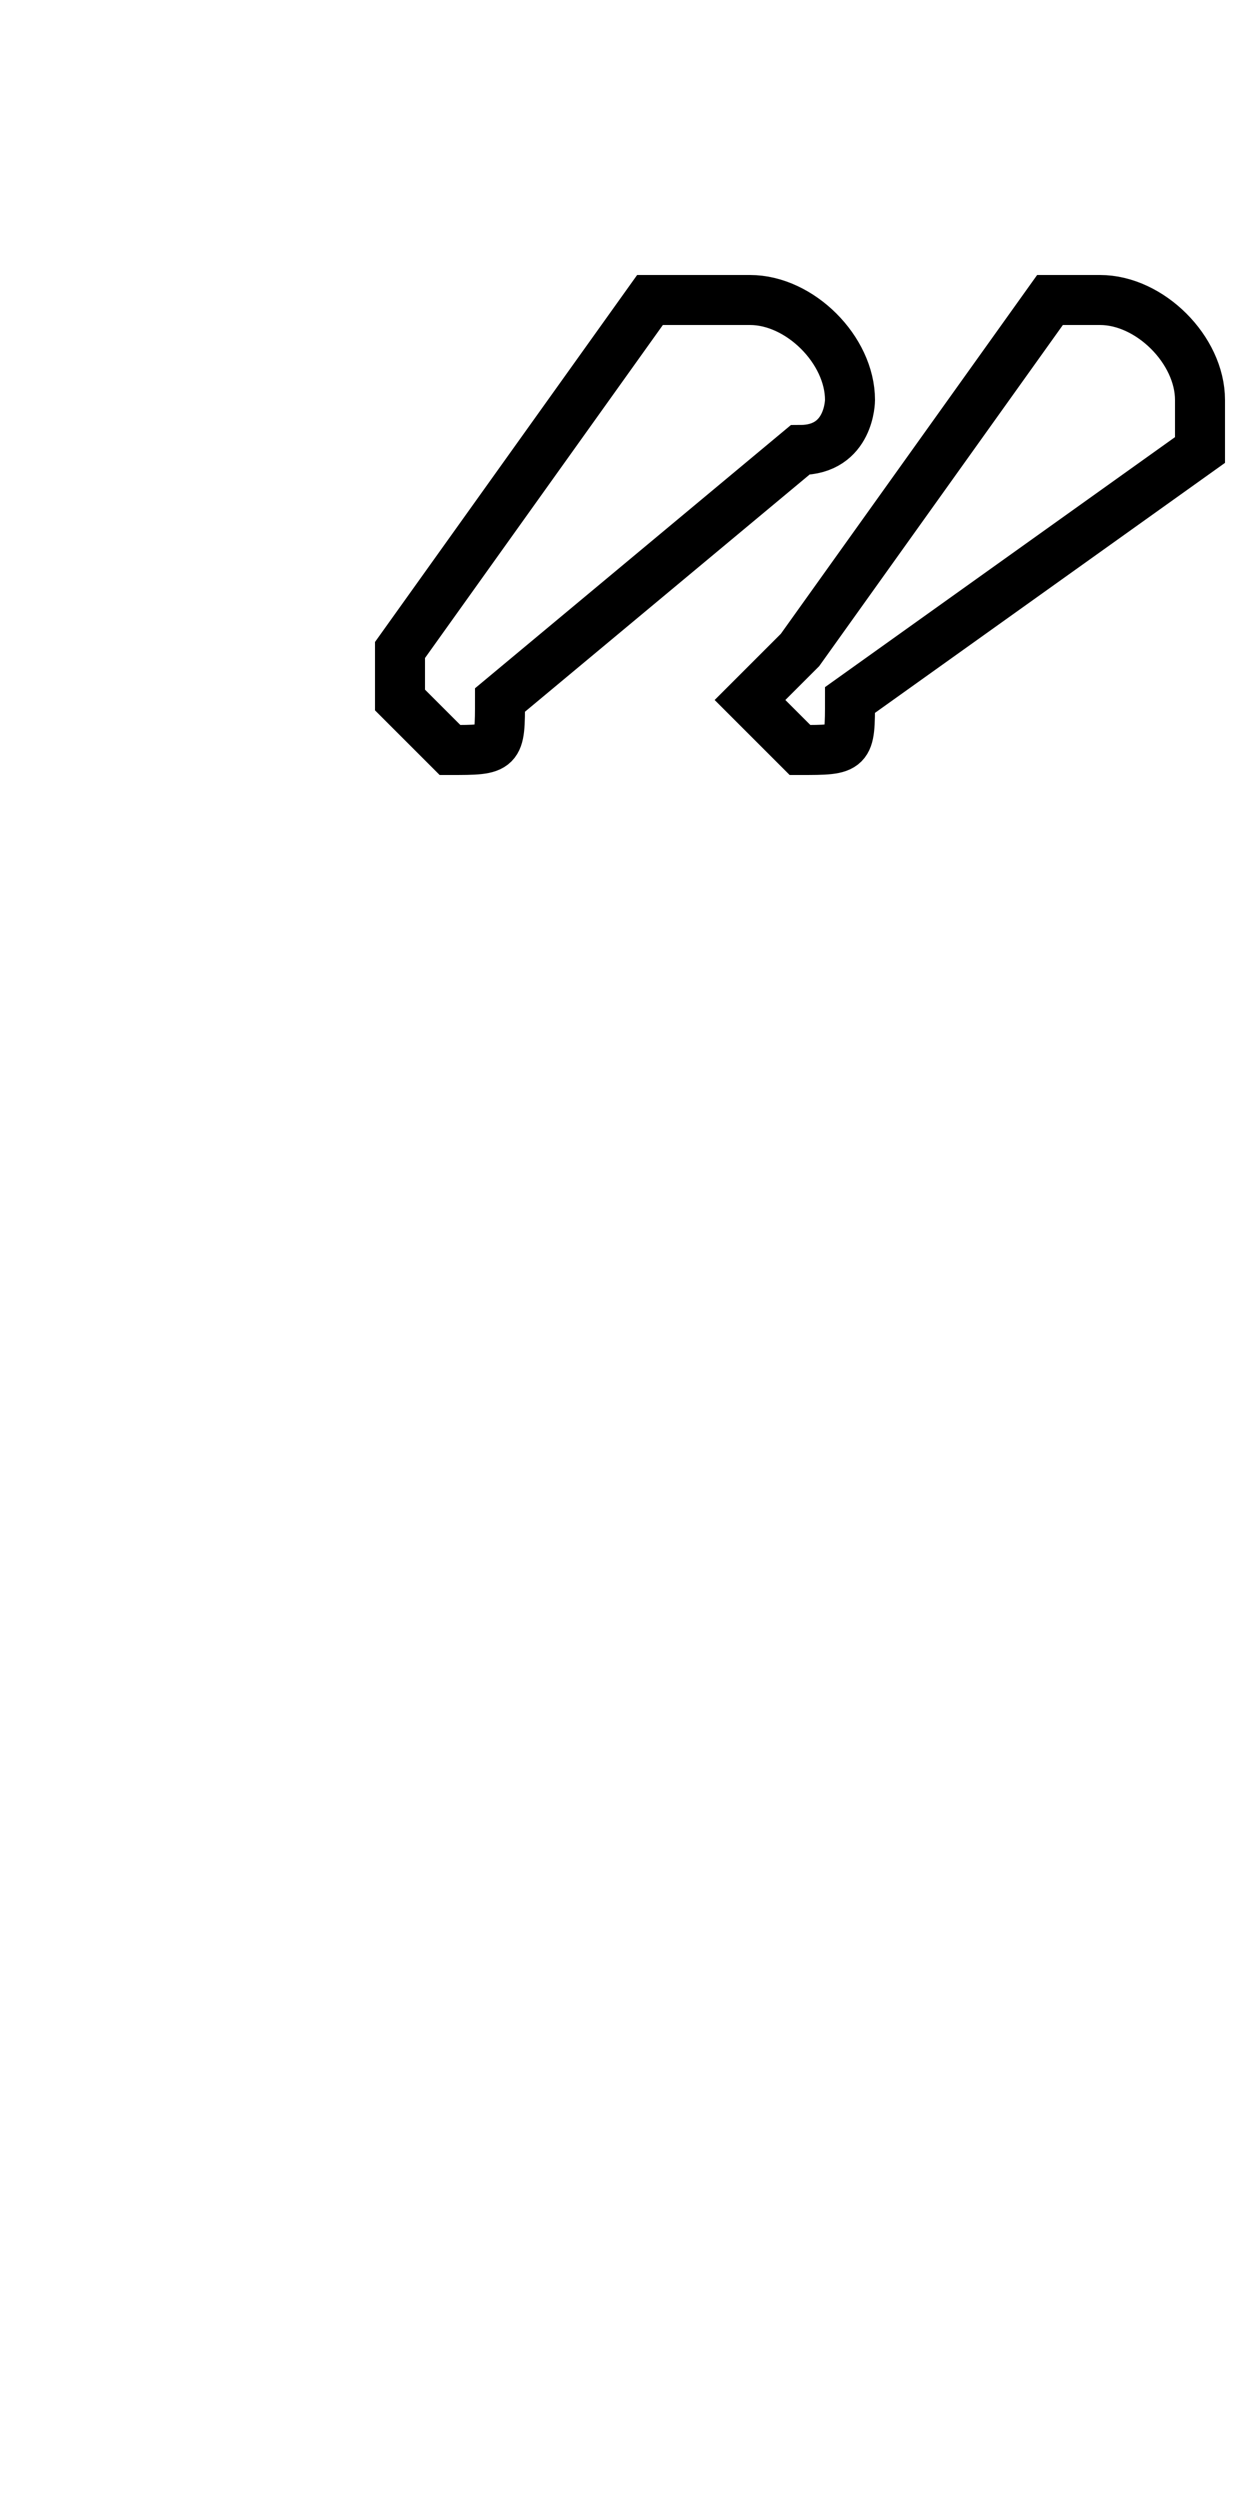<?xml version='1.0' encoding='utf8'?>
<svg viewBox="0.0 -6.0 25.0 50.0" version="1.1" xmlns="http://www.w3.org/2000/svg">
<rect x="0.0" y="-6.0" width="25.0" height="50.0" fill="#808080" stroke="none"/>
<rect x="-1000" y="-1000" width="2000" height="2000" stroke="white" fill="white"/>
<g style="fill:white;stroke:#000000;  stroke-width:1">
<path d="M 8 -31 L 13 -38 C 14 -38 14 -38 15 -38 C 16 -38 17 -37 17 -36 C 17 -36 17 -35 16 -35 L 10 -30 C 10 -29 10 -29 9 -29 C 9 -29 8 -30 8 -30 C 8 -30 8 -31 8 -31 Z M 16 -31 L 21 -38 C 21 -38 22 -38 22 -38 C 23 -38 24 -37 24 -36 C 24 -36 24 -35 24 -35 L 17 -30 C 17 -29 17 -29 16 -29 C 16 -29 15 -30 15 -30 C 15 -30 16 -31 16 -31 Z" transform="translate(0.0 38.0)" />
</g>
</svg>